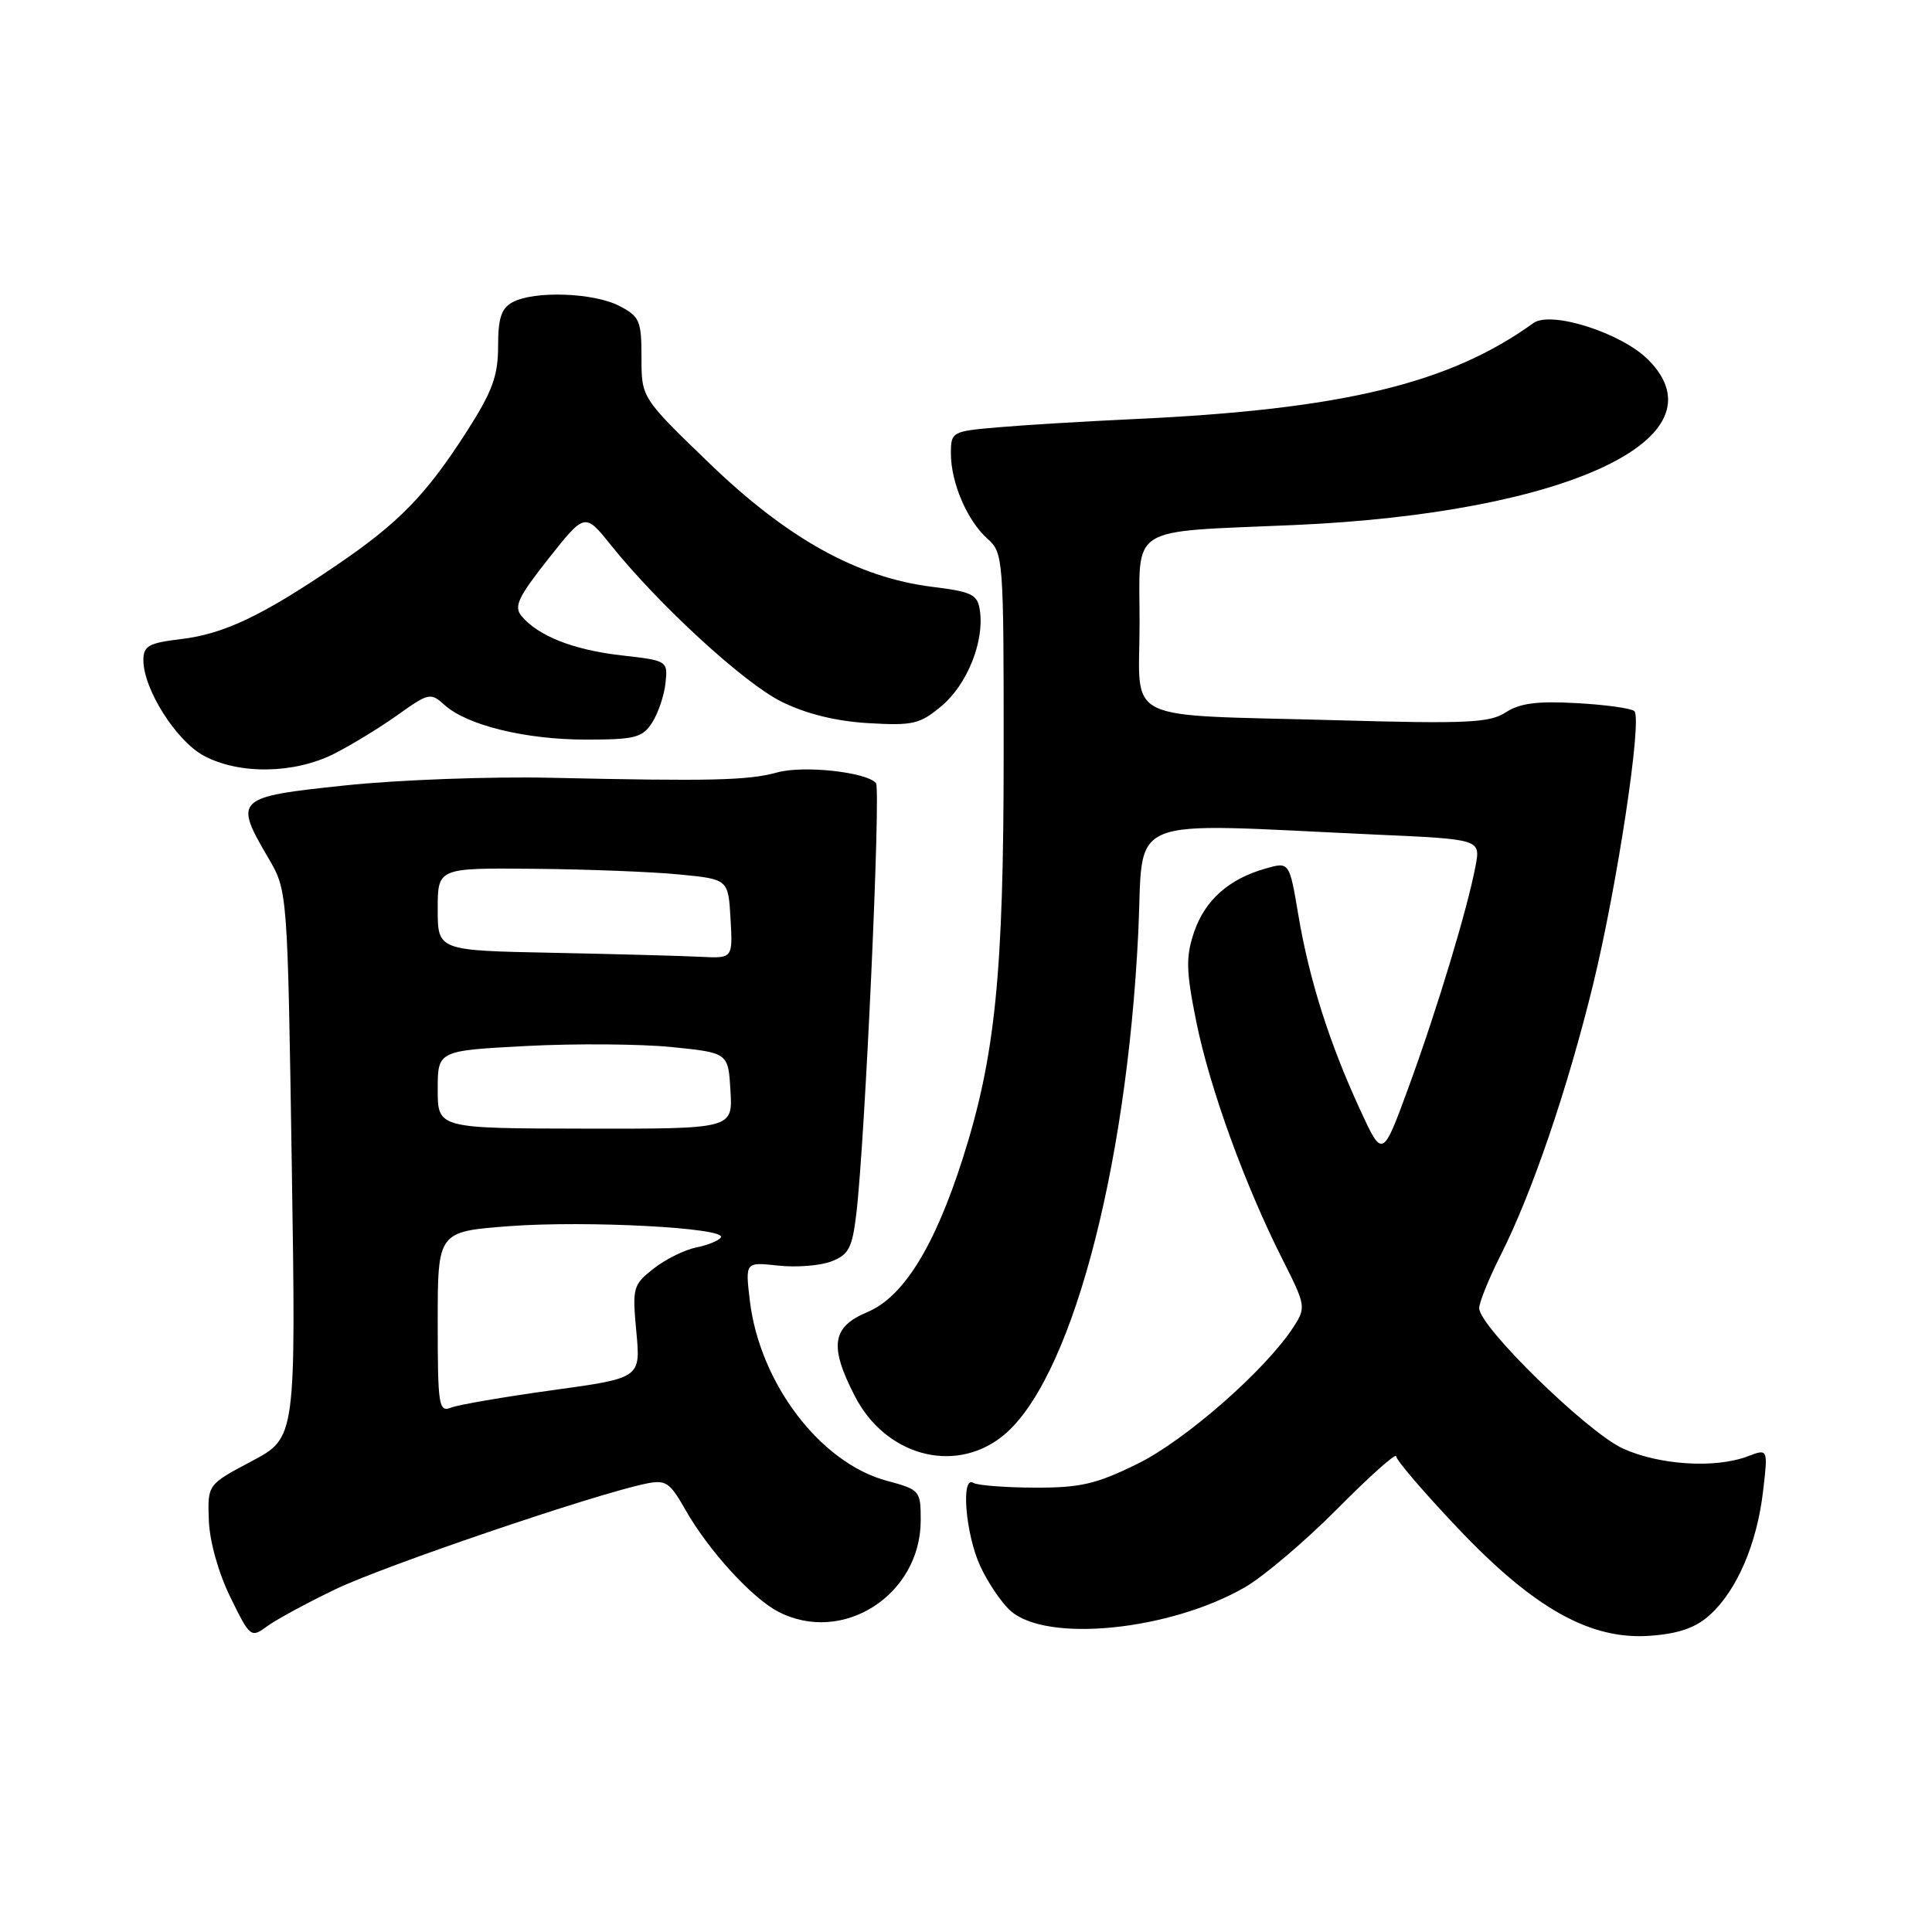 <?xml version="1.0" encoding="UTF-8" standalone="no"?>
<!DOCTYPE svg PUBLIC "-//W3C//DTD SVG 1.1//EN" "http://www.w3.org/Graphics/SVG/1.1/DTD/svg11.dtd" >
<svg xmlns="http://www.w3.org/2000/svg" xmlns:xlink="http://www.w3.org/1999/xlink" version="1.1" viewBox="0 0 256 256">
 <g >
 <path fill="currentColor"
d=" M 44.50 210.56 C 50.97 207.46 78.59 198.06 85.50 196.61 C 88.22 196.04 88.72 196.36 90.83 200.07 C 93.88 205.44 99.65 211.77 103.13 213.56 C 111.66 217.98 121.99 211.35 122.00 201.46 C 122.00 197.51 121.89 197.39 117.51 196.21 C 108.69 193.85 100.65 183.27 99.35 172.30 C 98.75 167.22 98.75 167.22 103.12 167.70 C 105.53 167.96 108.70 167.71 110.17 167.14 C 112.46 166.26 112.93 165.36 113.47 160.80 C 114.62 151.21 116.74 104.52 116.07 103.76 C 114.77 102.29 106.47 101.39 103.00 102.35 C 99.11 103.42 94.21 103.53 73.00 103.06 C 65.03 102.88 52.76 103.33 45.75 104.07 C 31.20 105.60 30.95 105.83 35.55 113.68 C 38.10 118.03 38.10 118.03 38.66 154.26 C 39.22 190.50 39.22 190.50 33.36 193.61 C 27.50 196.71 27.50 196.71 27.67 201.43 C 27.77 204.22 28.93 208.38 30.52 211.63 C 33.12 216.95 33.26 217.06 35.35 215.52 C 36.53 214.64 40.65 212.41 44.50 210.56 Z  M 226.64 213.92 C 230.18 210.66 232.80 204.55 233.61 197.64 C 234.28 191.94 234.28 191.94 231.58 192.97 C 227.30 194.60 219.89 194.14 215.05 191.94 C 210.36 189.81 196.00 175.79 196.00 173.34 C 196.00 172.57 197.30 169.37 198.89 166.22 C 203.02 158.03 207.68 144.37 211.08 130.50 C 214.28 117.40 217.63 95.29 216.56 94.23 C 216.19 93.86 212.77 93.38 208.94 93.17 C 203.73 92.87 201.38 93.18 199.54 94.38 C 197.41 95.78 194.42 95.92 177.29 95.44 C 148.15 94.63 151.00 96.03 151.00 82.52 C 151.00 69.40 149.18 70.55 171.50 69.57 C 207.57 67.99 228.79 58.06 218.38 47.65 C 214.83 44.10 205.50 41.13 203.18 42.81 C 192.09 50.83 177.84 54.26 150.28 55.53 C 143.80 55.83 135.69 56.32 132.25 56.62 C 126.12 57.15 126.00 57.21 126.00 60.11 C 126.00 63.96 128.17 69.01 130.86 71.40 C 132.94 73.26 133.00 73.99 132.99 99.90 C 132.99 129.04 131.88 140.01 127.57 153.50 C 123.83 165.21 119.71 171.85 114.93 173.86 C 110.23 175.83 109.85 178.33 113.25 184.96 C 117.26 192.79 126.24 195.34 132.63 190.46 C 141.68 183.57 149.28 155.57 150.83 123.50 C 151.59 107.71 148.32 109.04 182.34 110.59 C 196.18 111.21 196.18 111.21 195.52 114.73 C 194.46 120.39 190.42 133.75 186.67 144.00 C 183.19 153.50 183.19 153.50 180.20 147.00 C 176.13 138.16 173.49 129.83 172.05 121.32 C 170.85 114.18 170.85 114.18 167.68 115.09 C 162.79 116.48 159.63 119.31 158.20 123.57 C 157.11 126.84 157.16 128.68 158.53 135.46 C 160.31 144.21 164.94 156.99 169.94 166.88 C 173.03 173.01 173.07 173.24 171.39 175.84 C 167.74 181.48 157.08 190.84 150.75 193.95 C 145.27 196.65 143.17 197.14 137.12 197.12 C 133.18 197.11 129.52 196.82 128.98 196.49 C 127.30 195.45 127.93 203.26 129.88 207.50 C 130.89 209.70 132.70 212.37 133.90 213.44 C 138.69 217.71 155.03 216.06 164.98 210.31 C 167.46 208.87 172.99 204.18 177.25 199.88 C 181.51 195.58 185.00 192.47 185.00 192.97 C 185.00 193.46 188.63 197.70 193.07 202.39 C 203.26 213.16 210.79 217.37 218.76 216.74 C 222.54 216.45 224.75 215.66 226.64 213.92 Z  M 44.29 99.87 C 46.61 98.69 50.41 96.37 52.74 94.70 C 56.79 91.81 57.07 91.75 58.90 93.41 C 61.88 96.10 69.61 98.00 77.64 98.00 C 84.13 98.00 85.12 97.75 86.41 95.75 C 87.21 94.51 88.01 92.16 88.18 90.52 C 88.50 87.56 88.45 87.53 82.34 86.84 C 76.00 86.12 71.30 84.27 69.10 81.62 C 68.06 80.37 68.66 79.10 72.68 74.02 C 77.50 67.93 77.50 67.93 80.94 72.22 C 87.35 80.20 98.56 90.49 103.54 92.97 C 106.82 94.59 110.72 95.56 115.05 95.82 C 120.99 96.17 121.90 95.95 124.78 93.53 C 128.15 90.70 130.42 85.05 129.85 80.96 C 129.54 78.77 128.86 78.42 123.54 77.76 C 113.65 76.53 104.38 71.40 94.03 61.42 C 85.00 52.71 85.00 52.71 85.00 47.38 C 85.00 42.49 84.76 41.93 82.05 40.53 C 78.67 38.78 70.79 38.50 67.93 40.04 C 66.43 40.84 66.00 42.15 66.00 45.88 C 66.00 49.80 65.24 51.87 61.90 57.09 C 56.45 65.60 52.88 69.27 44.50 74.96 C 34.68 81.63 29.63 84.02 23.93 84.69 C 19.69 85.20 19.00 85.59 19.00 87.48 C 19.00 91.31 23.35 98.18 27.01 100.14 C 31.70 102.66 39.01 102.54 44.29 99.87 Z  M 58.00 175.20 C 58.00 163.19 58.00 163.19 67.50 162.47 C 77.74 161.71 96.31 162.69 95.52 163.96 C 95.26 164.39 93.78 164.99 92.24 165.30 C 90.71 165.61 88.16 166.87 86.60 168.10 C 83.87 170.25 83.77 170.62 84.32 176.47 C 84.89 182.60 84.89 182.60 73.19 184.21 C 66.76 185.10 60.71 186.14 59.75 186.52 C 58.14 187.16 58.00 186.24 58.00 175.20 Z  M 58.00 144.37 C 58.00 139.22 58.00 139.22 69.75 138.60 C 76.21 138.26 84.88 138.33 89.00 138.74 C 96.50 139.50 96.50 139.50 96.79 144.54 C 97.09 149.58 97.09 149.58 77.54 149.55 C 58.00 149.52 58.00 149.52 58.00 144.37 Z  M 73.25 126.25 C 58.00 125.95 58.00 125.95 58.00 120.47 C 58.00 115.00 58.00 115.00 70.75 115.12 C 77.76 115.18 86.42 115.52 90.00 115.87 C 96.50 116.50 96.50 116.50 96.80 121.75 C 97.10 127.00 97.10 127.00 92.80 126.78 C 90.44 126.66 81.64 126.42 73.25 126.25 Z "/>
</g>
</svg>